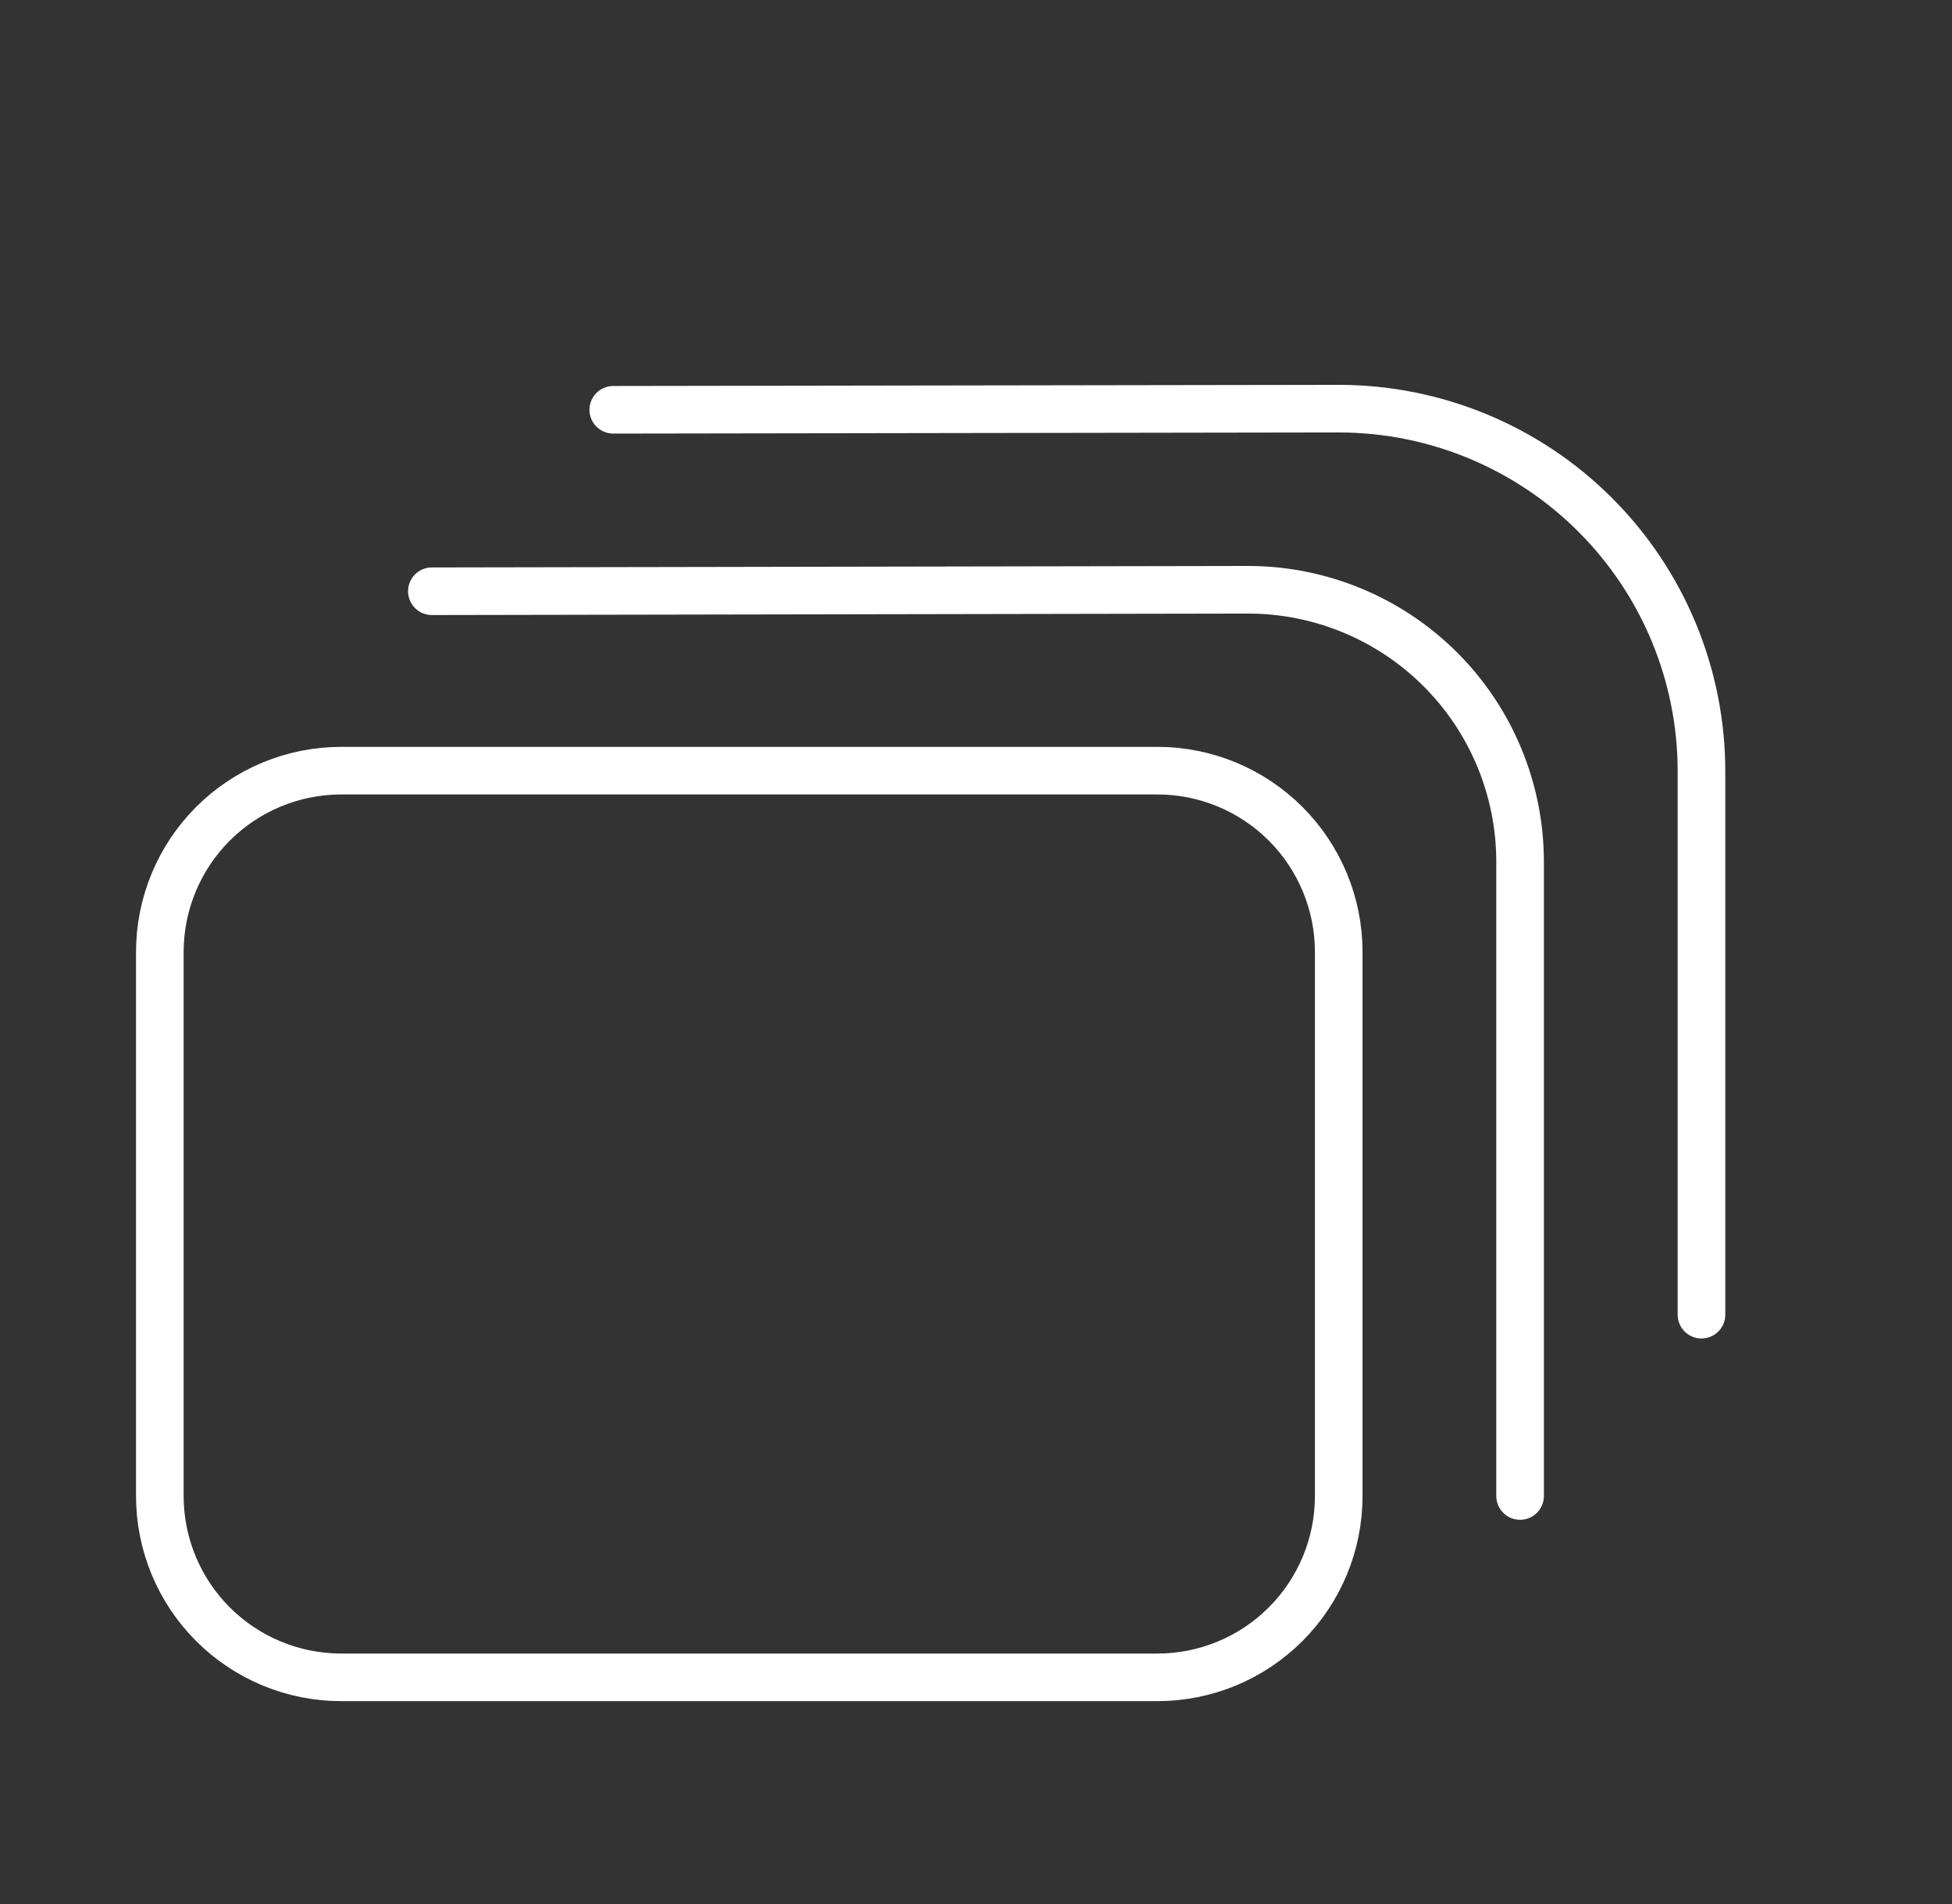 <svg width="41" height="40" viewBox="0 0 41 40" fill="none" xmlns="http://www.w3.org/2000/svg">
<rect x="0" y="0" width="41" height="40" fill="#333333" stroke="none"/>
<path fill-rule="evenodd" clip-rule="evenodd" d="M28.119 31.428V20C28.119 18.99 27.718 18.021 27.003 17.306C26.289 16.592 25.32 16.19 24.31 16.19H7.167C6.157 16.19 5.188 16.592 4.473 17.306C3.759 18.021 3.357 18.99 3.357 20V31.428C3.357 32.439 3.759 33.408 4.473 34.122C5.188 34.837 6.157 35.238 7.167 35.238H24.31C25.32 35.238 26.289 34.837 27.003 34.122C27.718 33.408 28.119 32.439 28.119 31.428Z" stroke="white" stroke-linecap="round" stroke-linejoin="round"/>
<path d="M31.928 31.428V18.105C31.928 16.589 31.326 15.136 30.255 14.064C29.183 12.992 27.73 12.39 26.214 12.39H26.205L9.071 12.421" stroke="white" stroke-linecap="round" stroke-linejoin="round"/>
<path d="M35.738 27.619V16.204C35.738 14.183 34.935 12.245 33.506 10.816C32.078 9.387 30.14 8.585 28.119 8.585H28.106L12.881 8.609" stroke="white" stroke-linecap="round" stroke-linejoin="round"/>
</svg>
